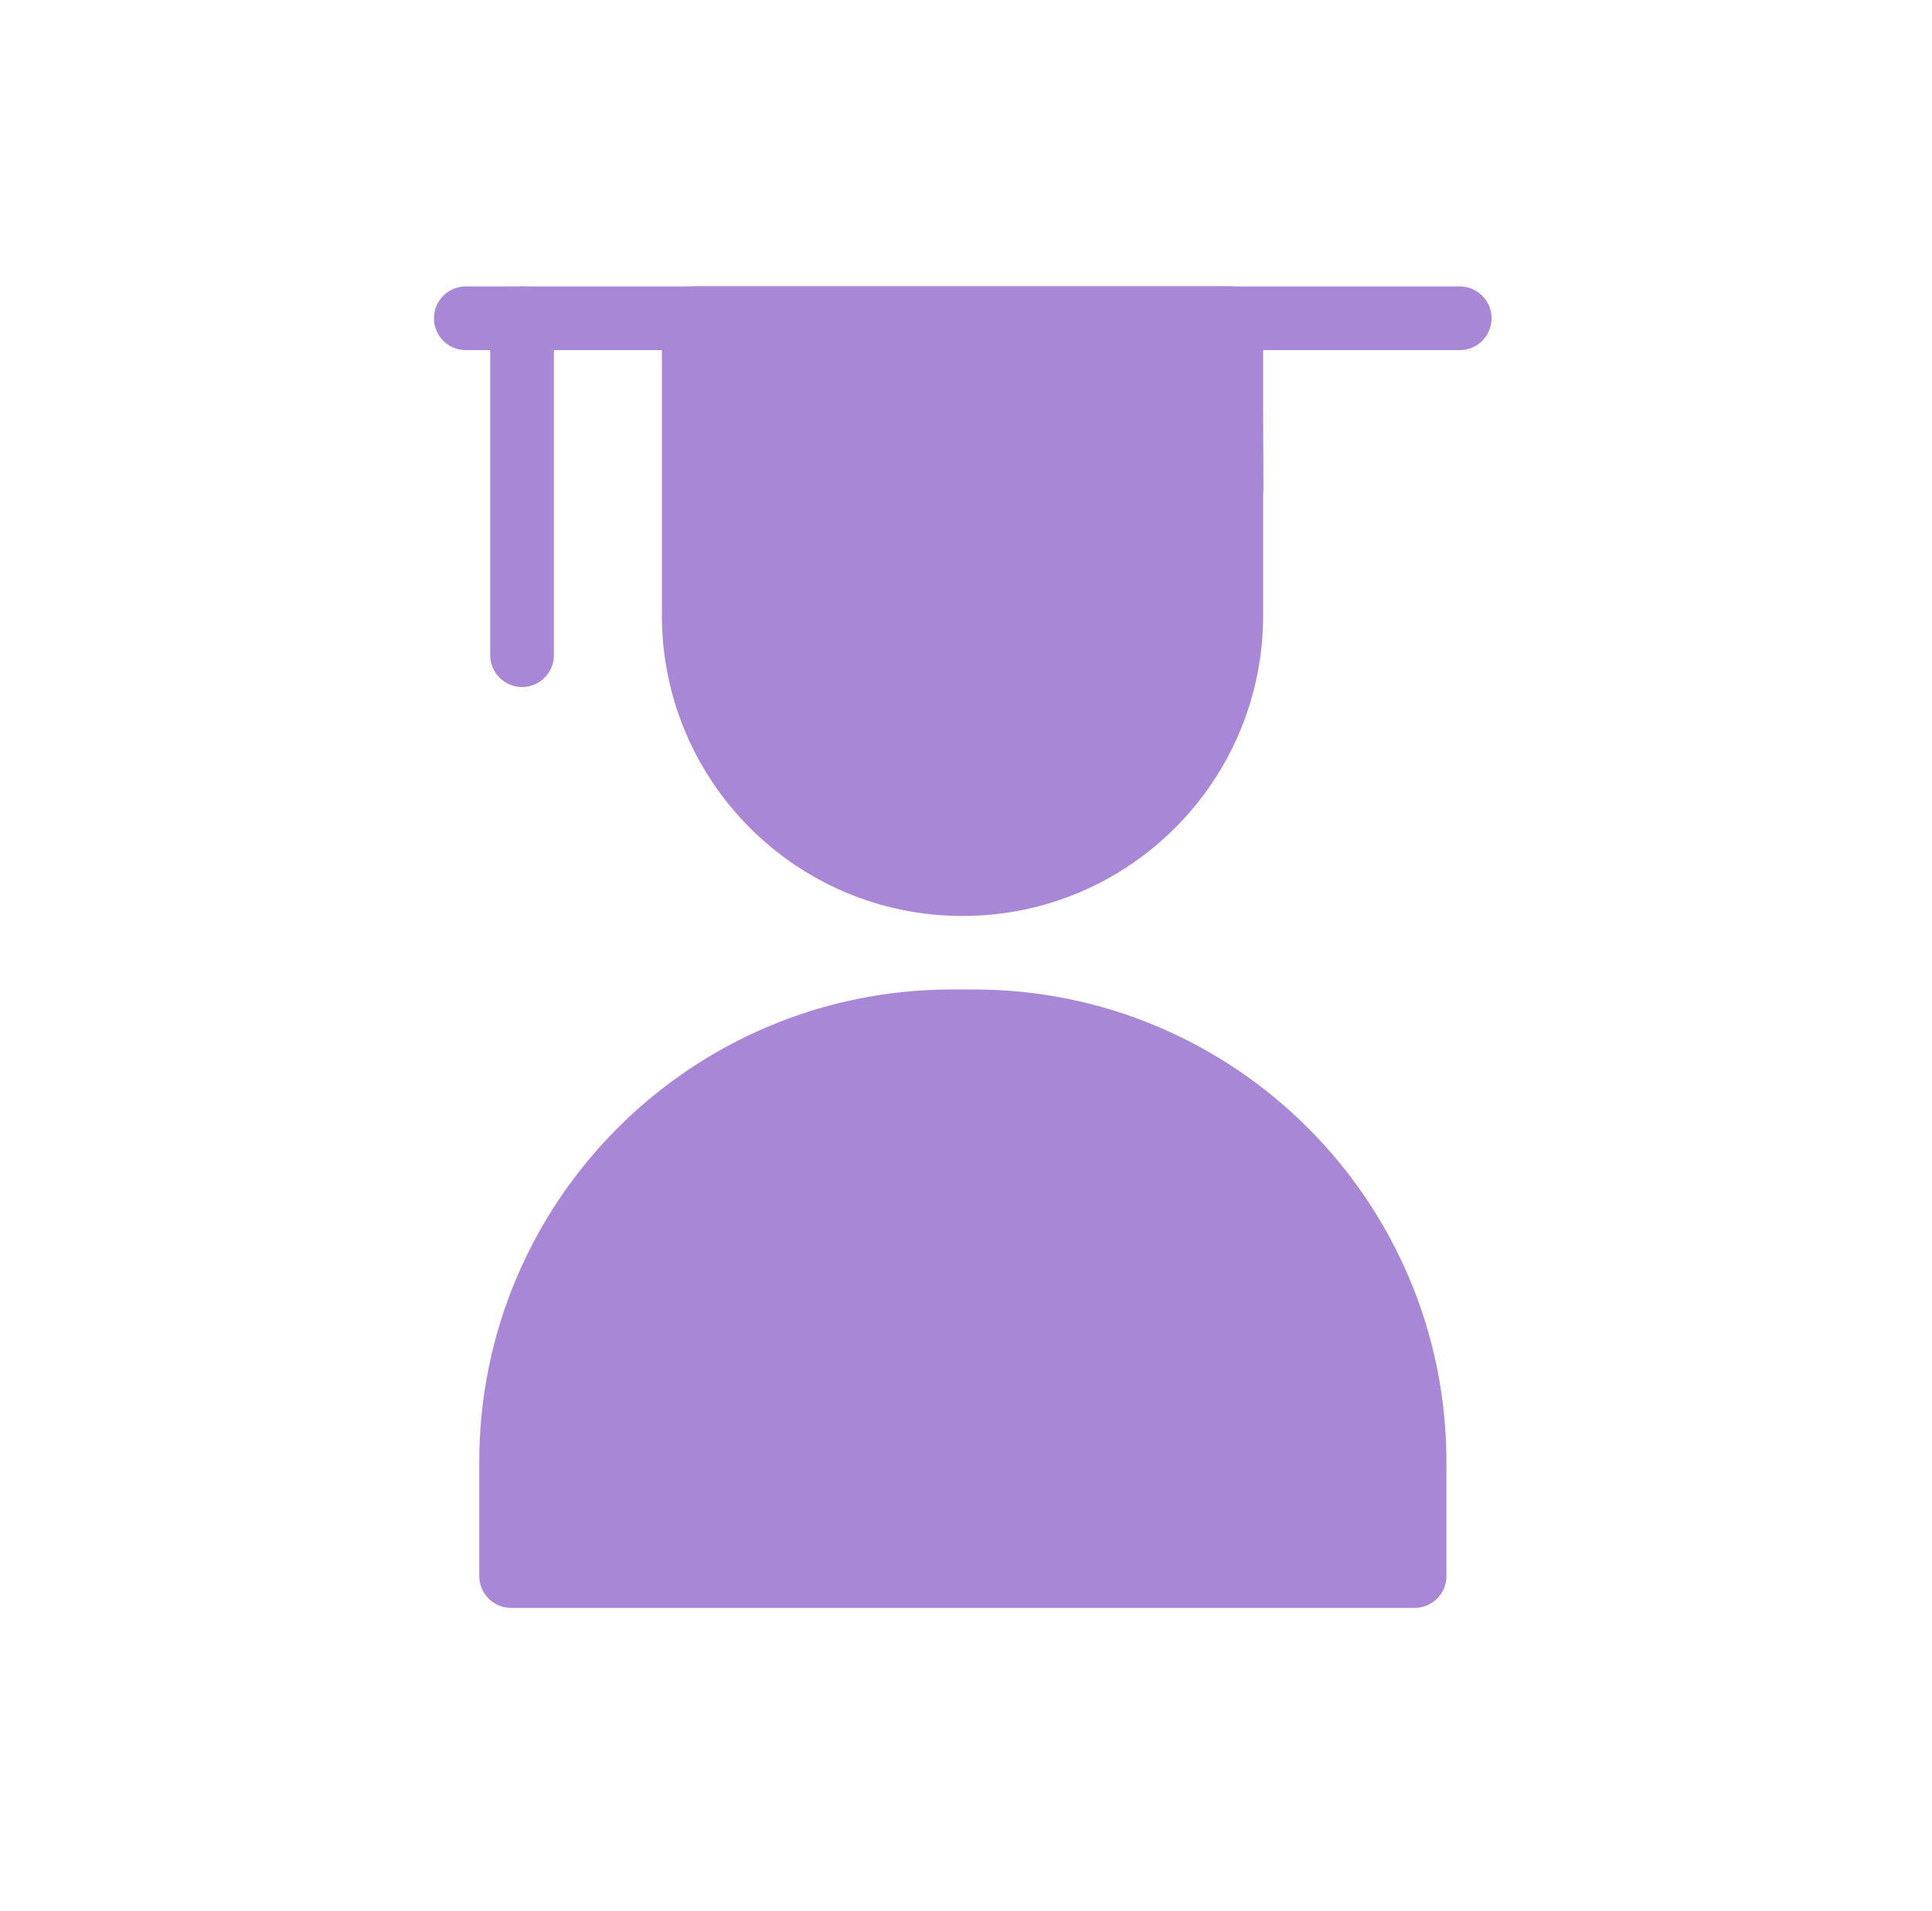 <svg width="91" height="90" viewBox="0 0 91 90" fill="none" xmlns="http://www.w3.org/2000/svg">
<g opacity="0.5">
<path d="M21.941 14.992H68.756" stroke="#5112AD" stroke-width="3" stroke-linecap="round" stroke-linejoin="round"/>
<path d="M24.59 30.862V14.992" stroke="#5112AD" stroke-width="3" stroke-linecap="round" stroke-linejoin="round"/>
<path d="M32.691 14.992H57.996V28.987C57.996 35.977 52.326 41.647 45.336 41.647C38.346 41.647 32.676 35.977 32.676 28.987V14.992H32.691Z" fill="#5112AD" stroke="#5112AD" stroke-width="3" stroke-linecap="round" stroke-linejoin="round"/>
<path d="M44.834 48.109H45.869C57.329 48.109 66.629 57.409 66.629 68.869V74.239H24.074V68.869C24.074 57.409 33.374 48.109 44.834 48.109Z" fill="#5112AD" stroke="#5112AD" stroke-width="3" stroke-linecap="round" stroke-linejoin="round"/>
<path d="M58.004 22.973H32.758L32.758 14.992H57.941L58.004 22.973Z" fill="#5112AD" stroke="#5112AD" stroke-width="3" stroke-linecap="round" stroke-linejoin="round"/>
</g>
</svg>
